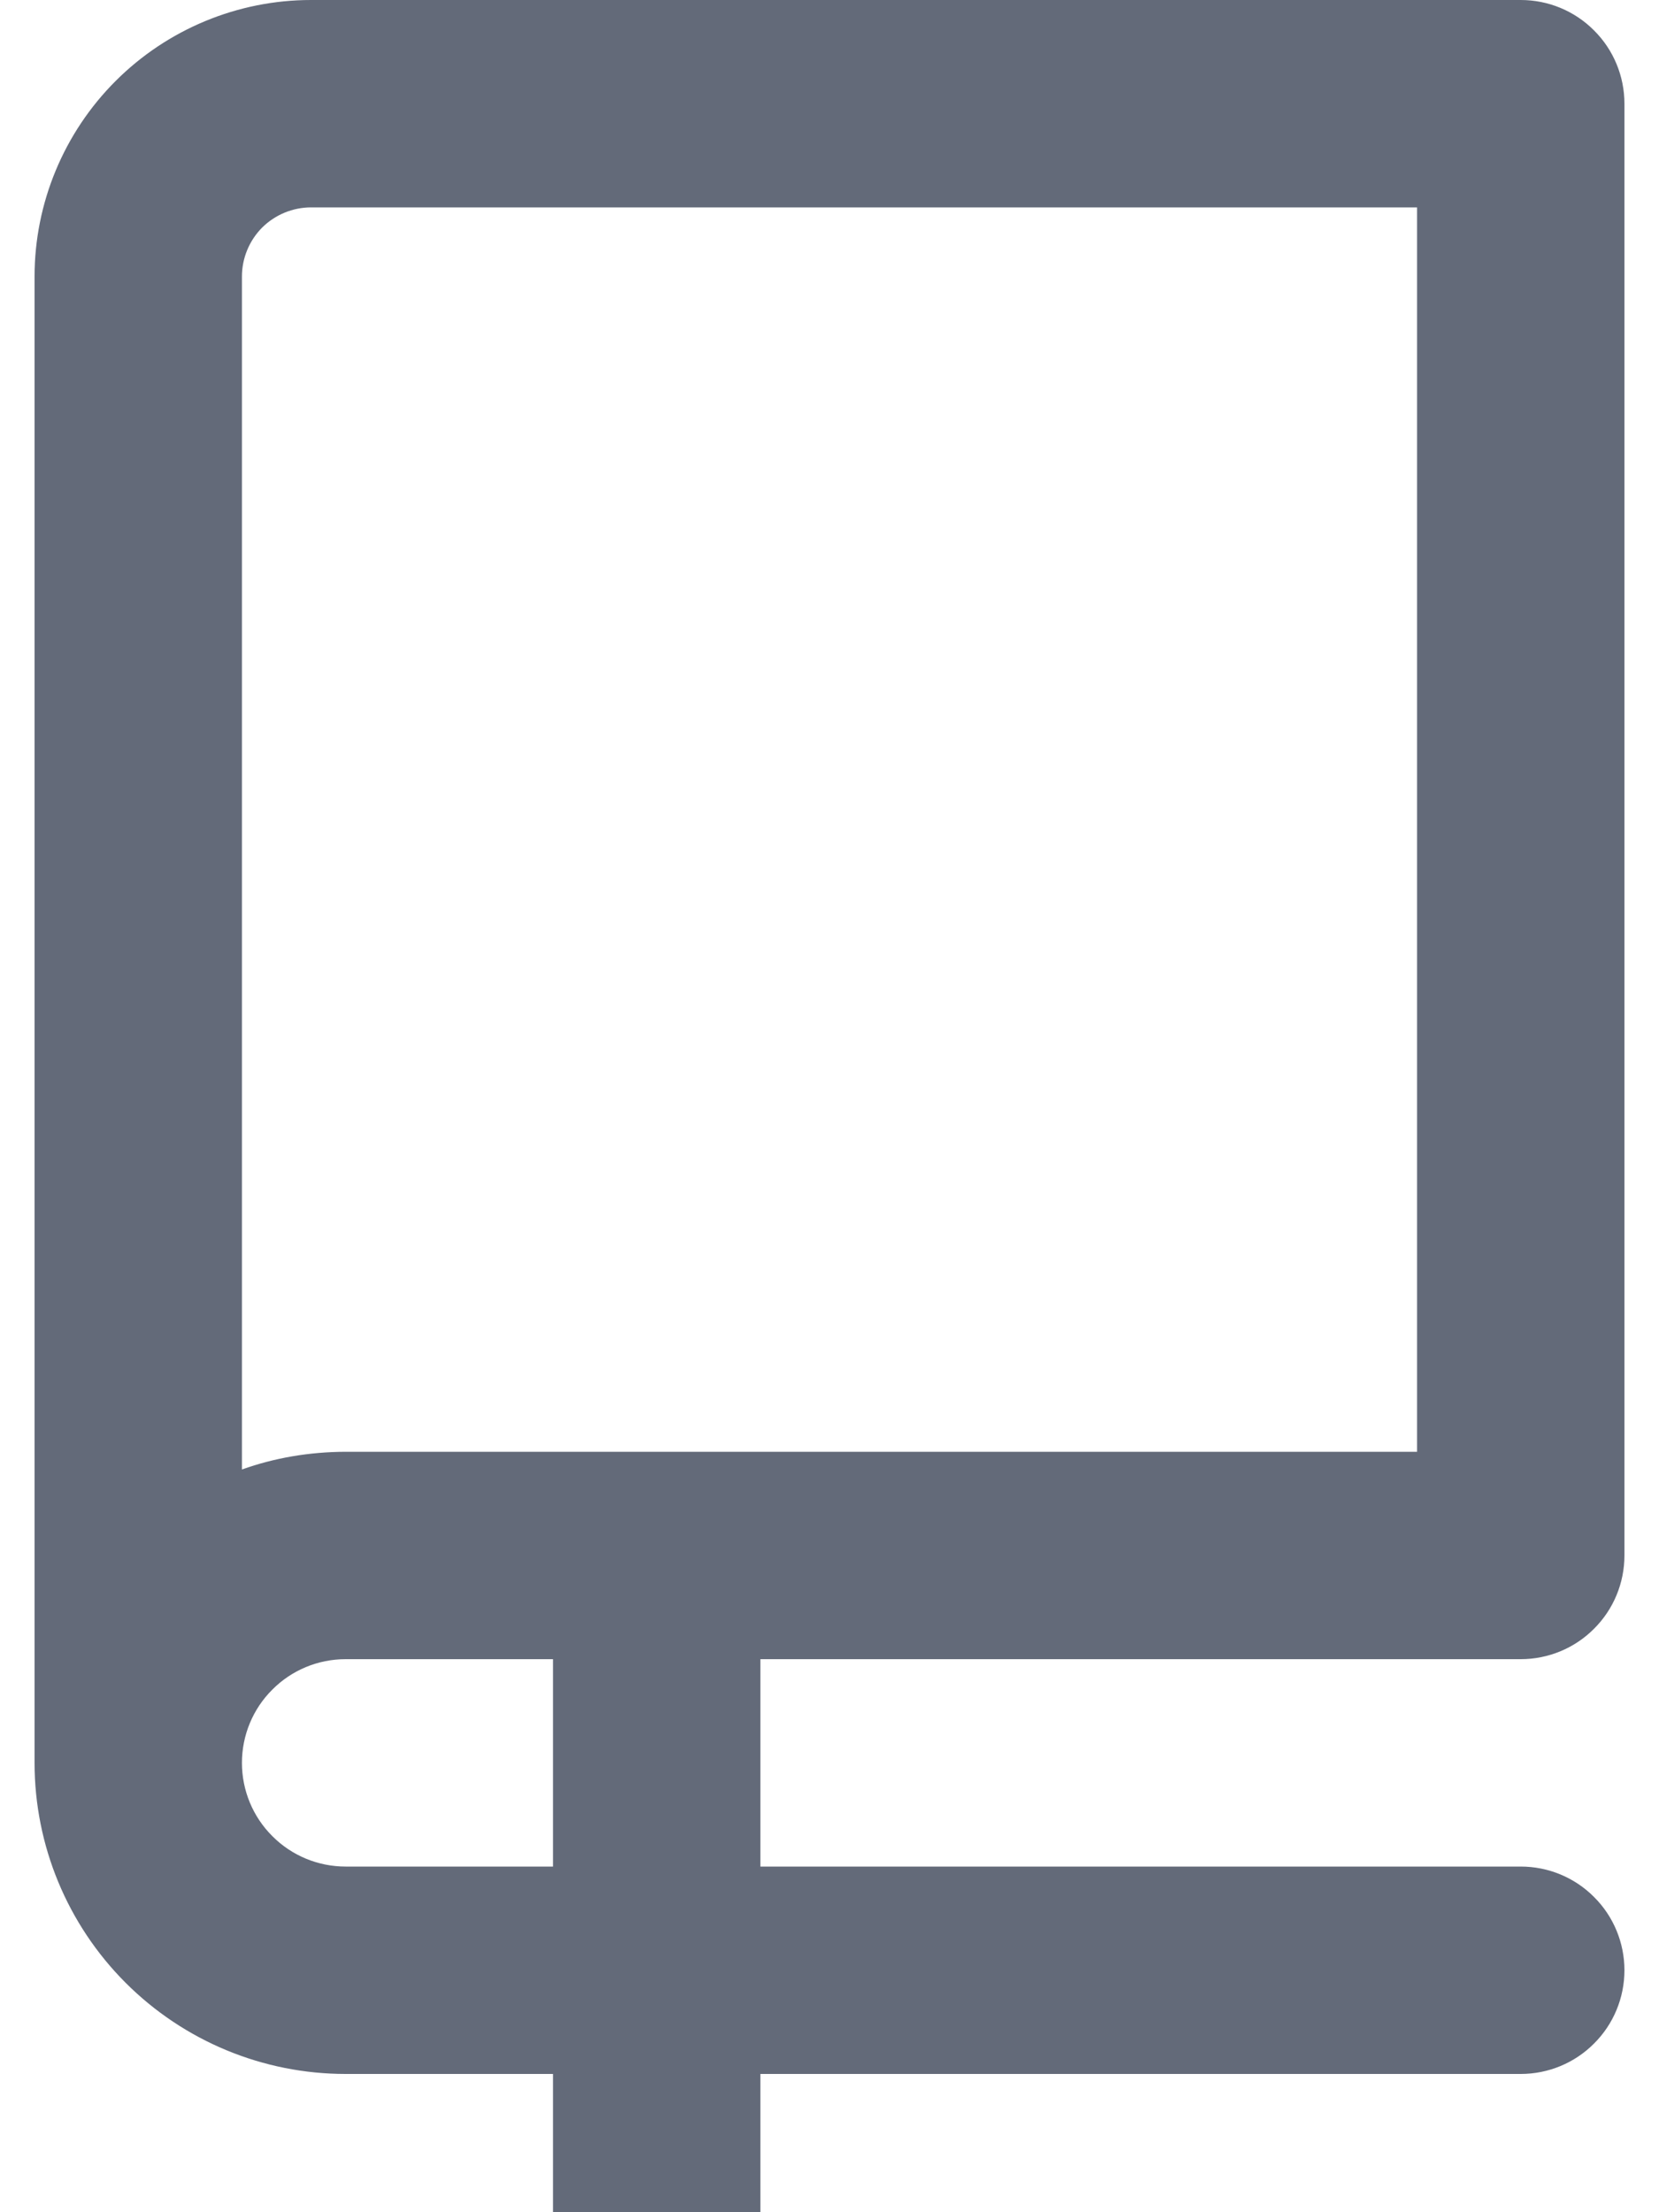 <svg width="12" height="16" viewBox="0 0 12 16" fill="none" xmlns="http://www.w3.org/2000/svg">
<path fill-rule="evenodd" clip-rule="evenodd" d="M0.25 2C0.25 1.47 0.461 0.961 0.836 0.586C1.211 0.211 1.72 0 2.25 0L11 0C11.199 0 11.39 0.079 11.53 0.22C11.671 0.36 11.75 0.551 11.75 0.75V11.25C11.75 11.449 11.671 11.64 11.53 11.78C11.39 11.921 11.199 12 11 12H5.5V13.5H11C11.199 13.5 11.39 13.579 11.53 13.72C11.671 13.86 11.75 14.051 11.75 14.25C11.75 14.449 11.671 14.64 11.53 14.78C11.39 14.921 11.199 15 11 15H5.5V16H4V15H2.5C1.903 15 1.331 14.763 0.909 14.341C0.487 13.919 0.25 13.347 0.25 12.75V2ZM4 13.5V12H2.5C2.301 12 2.11 12.079 1.97 12.22C1.829 12.36 1.75 12.551 1.75 12.75C1.75 12.949 1.829 13.14 1.97 13.28C2.11 13.421 2.301 13.5 2.5 13.5H4ZM10.25 1.5V10.5H2.5C2.236 10.501 1.986 10.544 1.75 10.628V2C1.75 1.867 1.803 1.74 1.896 1.646C1.99 1.553 2.117 1.5 2.25 1.5H10.25Z" fill="#636A79"/>
</svg>
